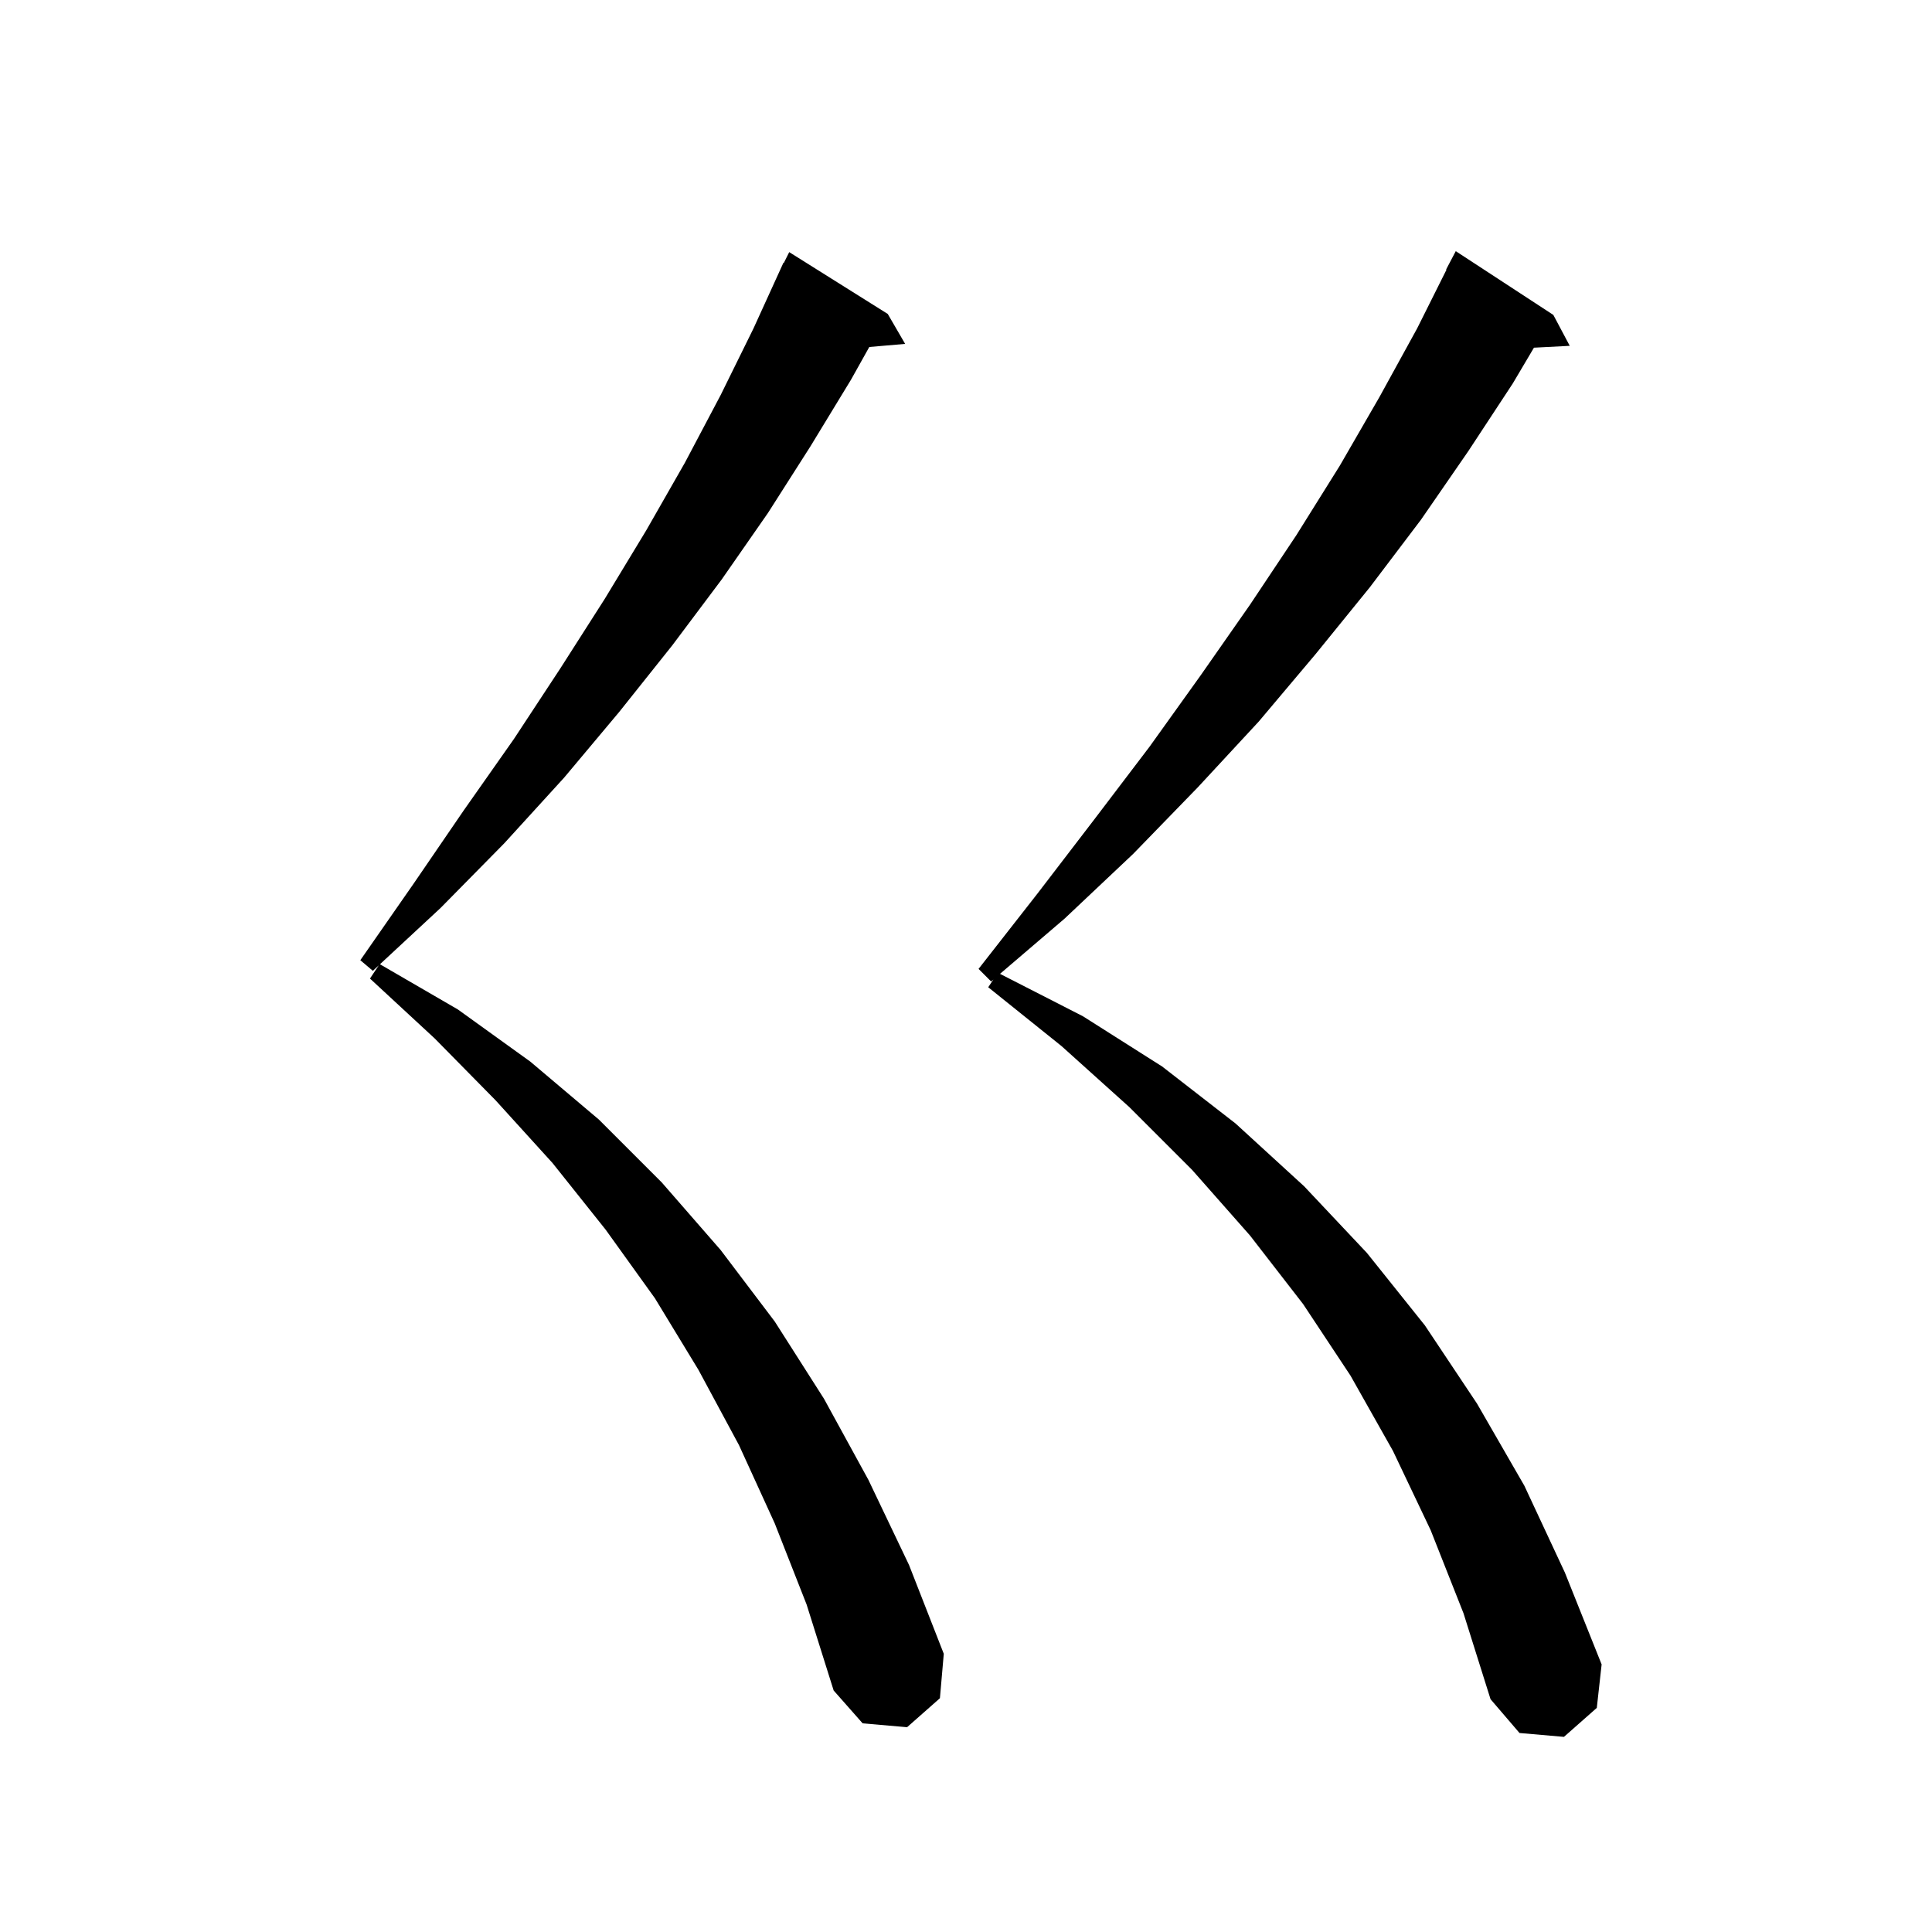 <svg xmlns="http://www.w3.org/2000/svg" xmlns:xlink="http://www.w3.org/1999/xlink" version="1.1" baseProfile="full" viewBox="0 0 200 200" width="200" height="200">
<g fill="black">
<path d="M 148.1 158.4 L 144.2 150.2 L 139.8 142.4 L 134.9 135.0 L 129.4 127.9 L 123.4 121.1 L 116.9 114.6 L 109.9 108.3 L 102.3 102.2 L 102.833 101.401 L 102.6 101.6 L 101.3 100.3 L 107.4 92.5 L 113.3 84.8 L 119.0 77.3 L 124.3 69.9 L 129.4 62.6 L 134.2 55.4 L 138.7 48.2 L 142.8 41.1 L 146.7 34.0 L 149.741 27.917 L 149.7 27.9 L 150.7 26.0 L 160.8 32.6 L 162.5 35.8 L 158.794 35.992 L 156.6 39.7 L 152.0 46.7 L 147.1 53.8 L 141.8 60.8 L 136.2 67.7 L 130.3 74.7 L 124.0 81.5 L 117.3 88.4 L 110.2 95.1 L 103.52 100.813 L 112.1 105.2 L 120.3 110.4 L 127.9 116.3 L 135.0 122.8 L 141.5 129.7 L 147.5 137.2 L 152.9 145.3 L 157.8 153.8 L 162.0 162.8 L 165.8 172.3 L 165.3 176.8 L 161.9 179.8 L 157.3 179.4 L 154.3 175.9 L 151.5 167.0 Z M 80.2 157.7 L 76.5 149.6 L 72.3 141.8 L 67.8 134.4 L 62.7 127.3 L 57.2 120.4 L 51.3 113.9 L 45.0 107.5 L 38.3 101.3 L 39.212 99.931 L 38.6 100.5 L 37.3 99.4 L 42.8 91.5 L 48.0 83.9 L 53.2 76.5 L 58.0 69.2 L 62.6 62.0 L 66.9 54.9 L 70.9 47.9 L 74.6 40.9 L 78.0 34.0 L 81.1 27.2 L 81.14 27.22 L 81.7 26.1 L 91.9 32.5 L 93.7 35.6 L 89.989 35.92 L 88.1 39.3 L 83.9 46.2 L 79.5 53.1 L 74.7 60.0 L 69.6 66.8 L 64.1 73.7 L 58.4 80.5 L 52.2 87.3 L 45.6 94.0 L 39.333 99.819 L 47.4 104.5 L 54.9 109.9 L 62.0 115.9 L 68.5 122.4 L 74.6 129.4 L 80.2 136.8 L 85.3 144.8 L 89.9 153.2 L 94.1 162.0 L 97.7 171.2 L 97.3 175.8 L 93.9 178.8 L 89.3 178.4 L 86.3 175.0 L 83.5 166.1 Z " />
</g>
</svg>
